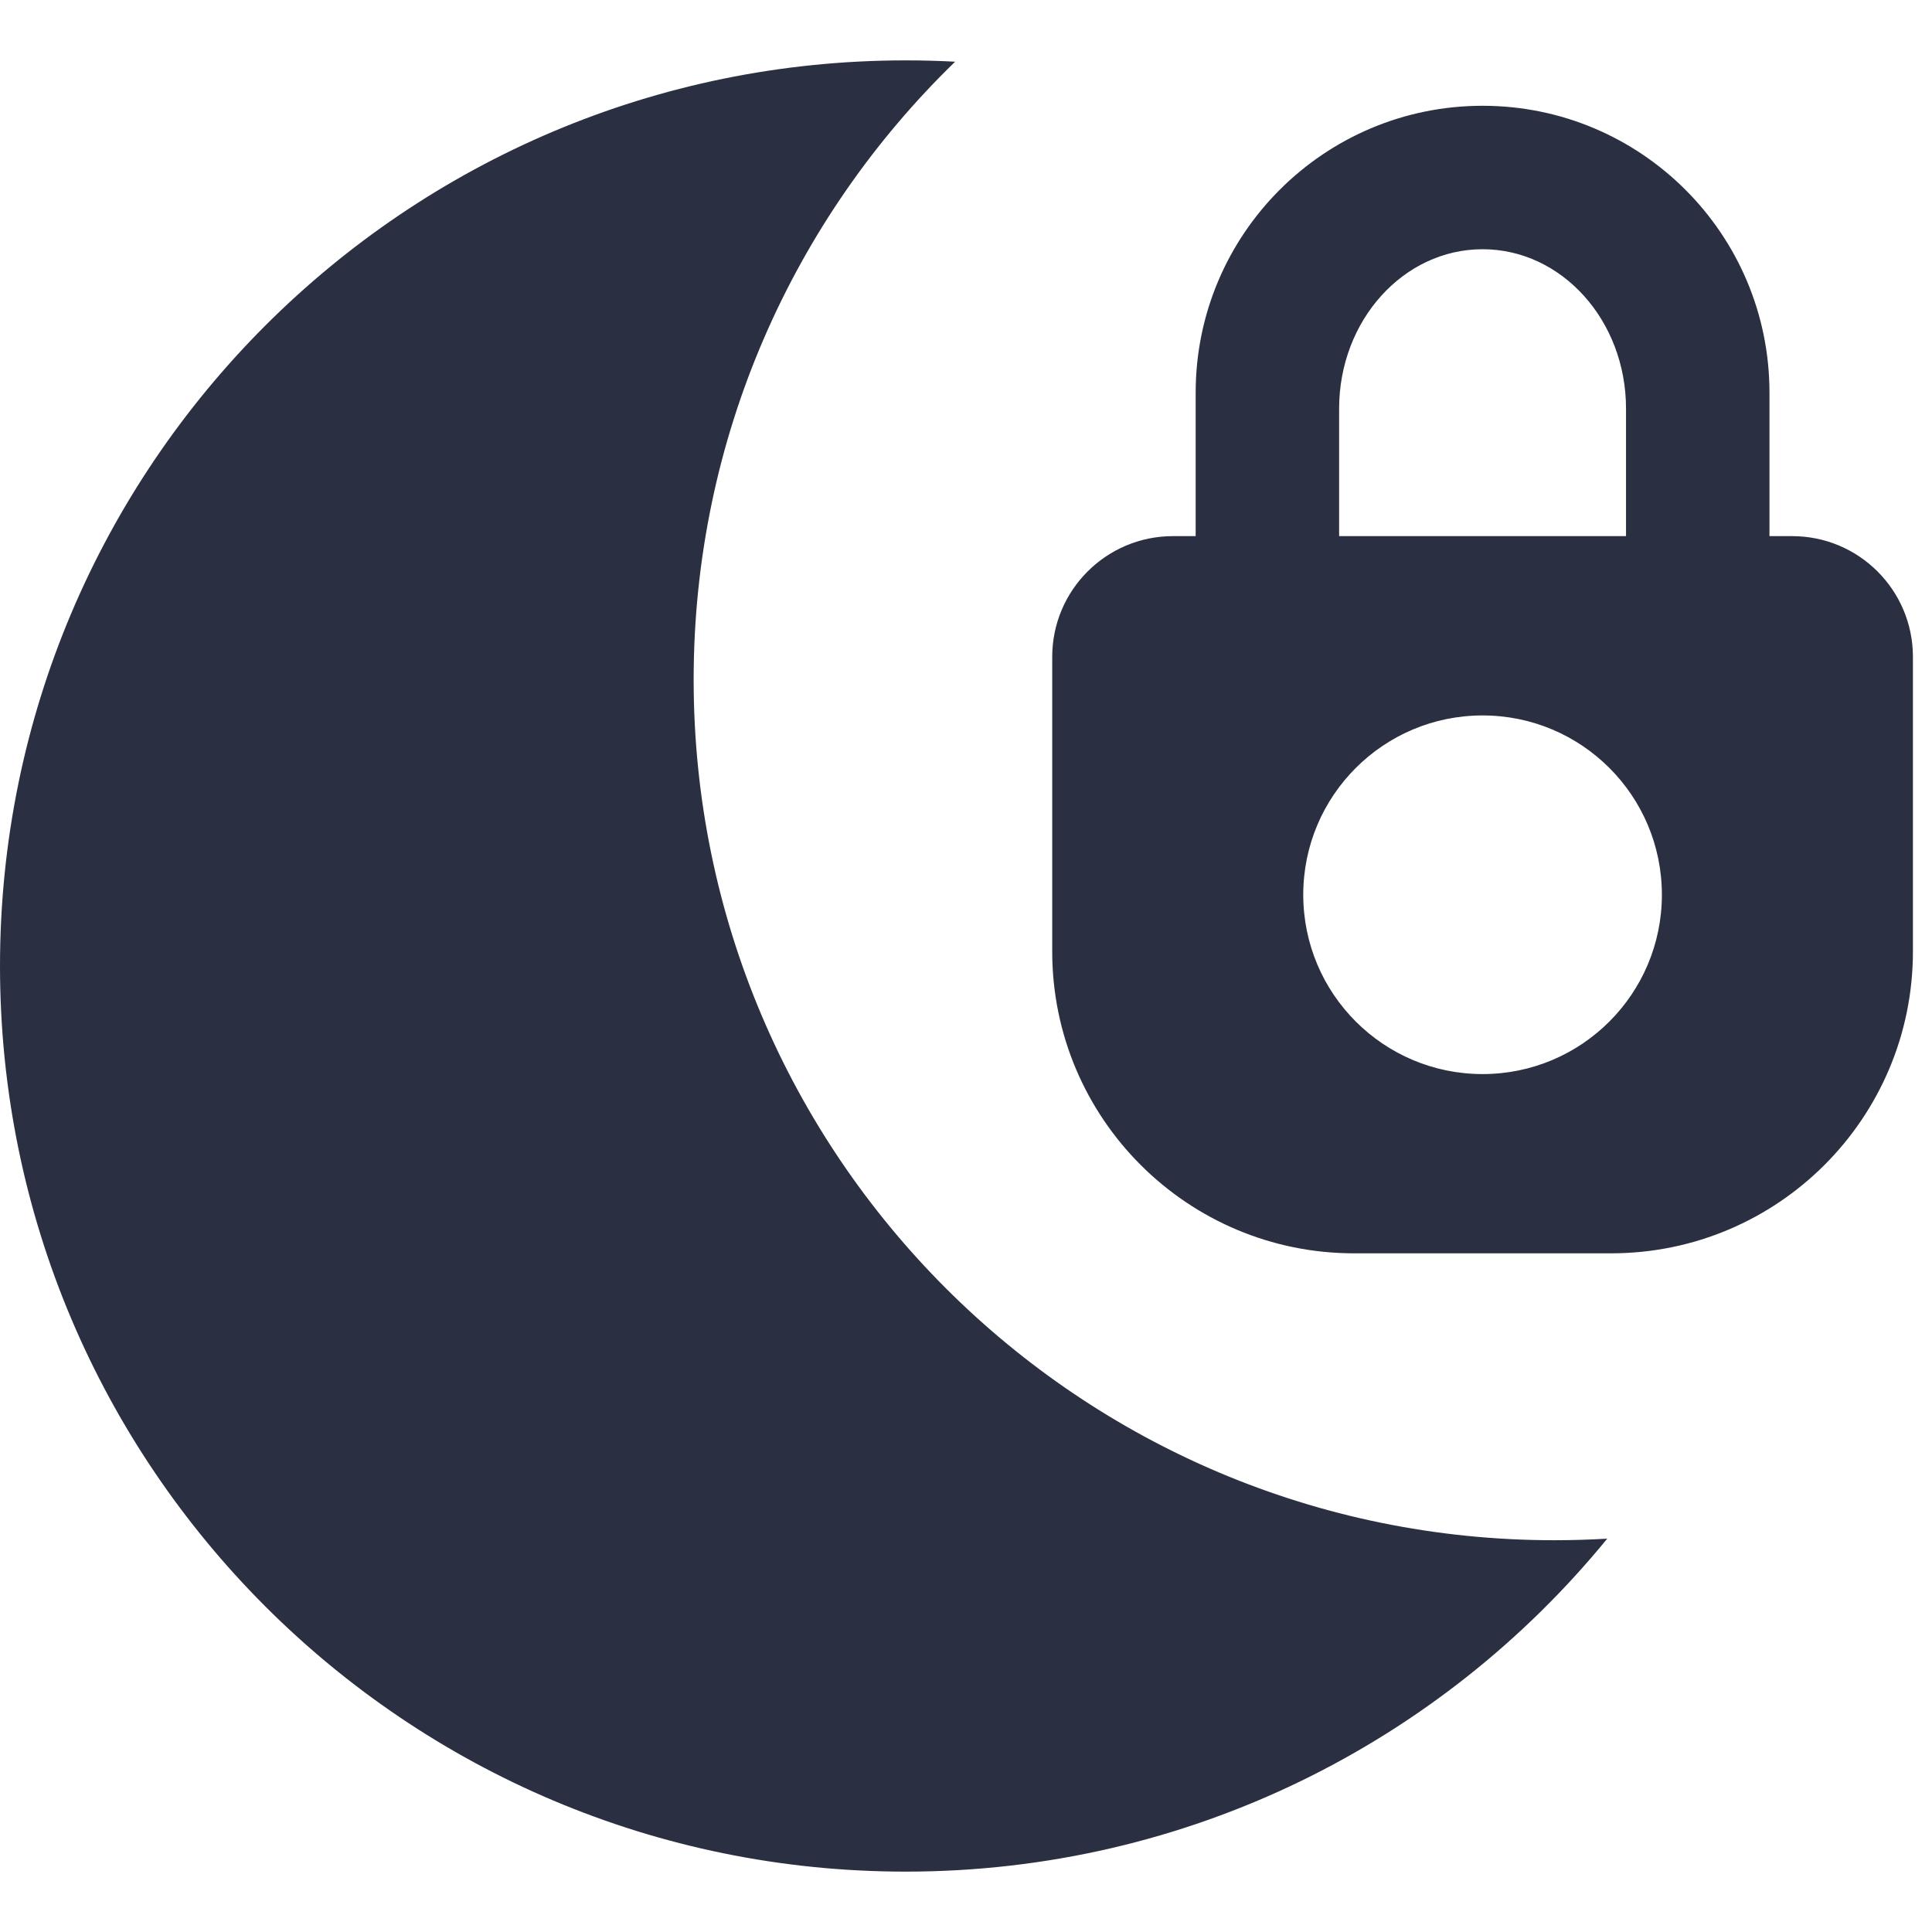 <svg xmlns="http://www.w3.org/2000/svg" xmlns:xlink="http://www.w3.org/1999/xlink" width="32" height="32" viewBox="0 0 32 32">
  <defs>
    <path id="dot-secure-copy-a" d="M19.804,8.88 L19.804,6.504 C19.804,3.879 21.932,1.752 24.556,1.752 C27.181,1.752 29.308,3.879 29.308,6.504 L29.308,8.88 L29.684,8.88 C30.789,8.88 31.684,9.775 31.684,10.88 L31.684,15.759 C31.684,18.521 29.446,20.759 26.684,20.759 L22.428,20.759 C19.667,20.759 17.428,18.521 17.428,15.759 L17.428,10.88 C17.428,9.775 18.324,8.88 19.428,8.88 L19.804,8.88 Z M15.82,1.022 C13.149,3.613 11.489,7.24 11.489,11.256 C11.489,19.129 17.871,25.511 25.744,25.511 C26.039,25.511 26.331,25.502 26.621,25.485 C23.87,28.851 19.686,31 15,31 C6.716,31 0,24.284 0,16 C0,7.716 6.716,1 15,1 C15.275,1 15.548,1.007 15.82,1.022 Z M22.18,8.88 L26.932,8.88 L26.932,6.768 C26.932,5.31 25.869,4.128 24.556,4.128 C23.244,4.128 22.18,5.31 22.18,6.768 L22.18,8.88 Z M24.556,17.79 C26.197,17.79 27.526,16.46 27.526,14.82 C27.526,13.179 26.197,11.85 24.556,11.85 C22.916,11.85 21.586,13.179 21.586,14.82 C21.586,16.46 22.916,17.79 24.556,17.79 Z"/>
  </defs>
  <g fill="none" fill-rule="evenodd">
    <use fill="#2A3042" xlink:href="#dot-secure-copy-a"/>
  </g>
</svg>
